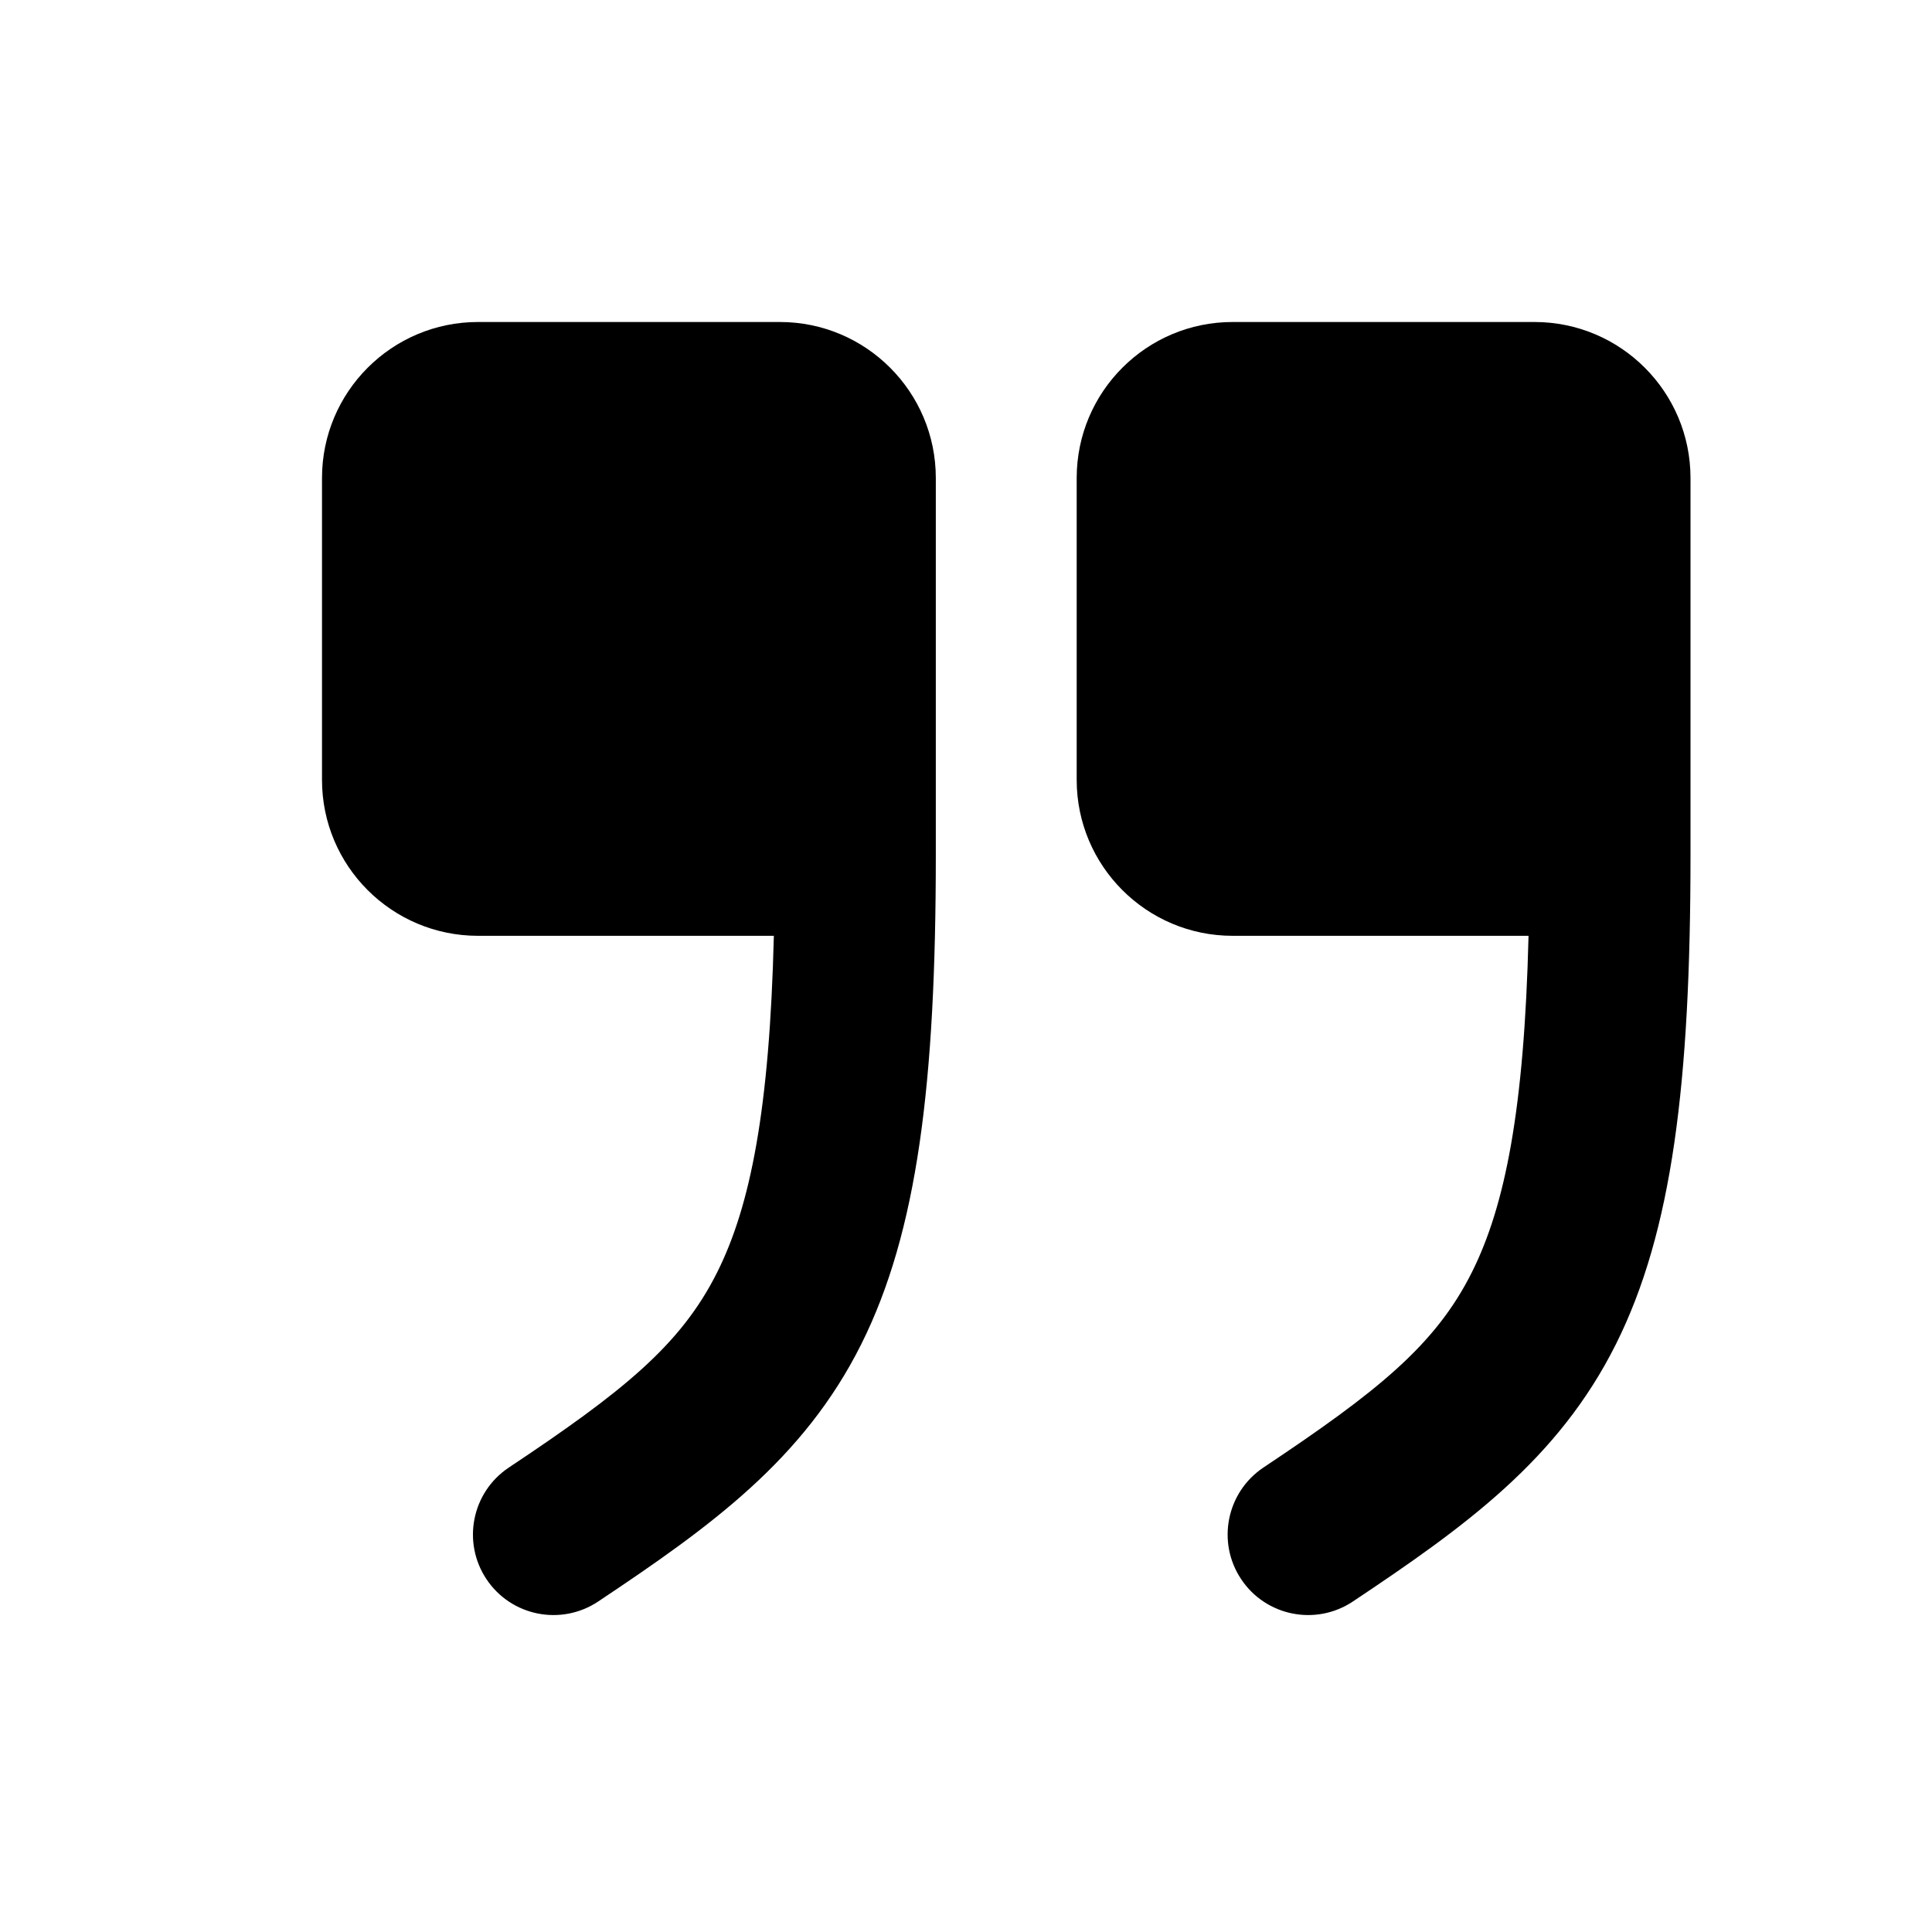 <svg width="24" height="24" viewBox="0 0 24 24" fill="none" xmlns="http://www.w3.org/2000/svg">
<path d="M6.043 19.617C6.349 20.077 6.97 20.201 7.43 19.895C8.829 18.962 9.982 18.132 10.699 16.698C11.398 15.299 11.625 13.451 11.625 10.625V5.938C11.625 4.868 10.757 4 9.688 4H5.938C4.868 4 4 4.868 4 5.938V9.688C4 10.758 4.868 11.625 5.938 11.625H9.613C9.56 13.78 9.323 14.977 8.91 15.803C8.456 16.712 7.734 17.289 6.32 18.231C5.861 18.537 5.737 19.158 6.043 19.617ZM15.418 19.617C15.724 20.077 16.345 20.201 16.805 19.895C18.204 18.962 19.357 18.132 20.074 16.697C20.773 15.299 21 13.45 21 10.625V5.938C21 4.868 20.132 4 19.062 4H15.312C14.243 4 13.375 4.868 13.375 5.938V9.688C13.375 10.757 14.243 11.625 15.312 11.625H18.988C18.935 13.78 18.698 14.977 18.285 15.803C17.831 16.712 17.108 17.288 15.695 18.23C15.236 18.537 15.112 19.158 15.418 19.617Z" fill="black"/>
</svg>

